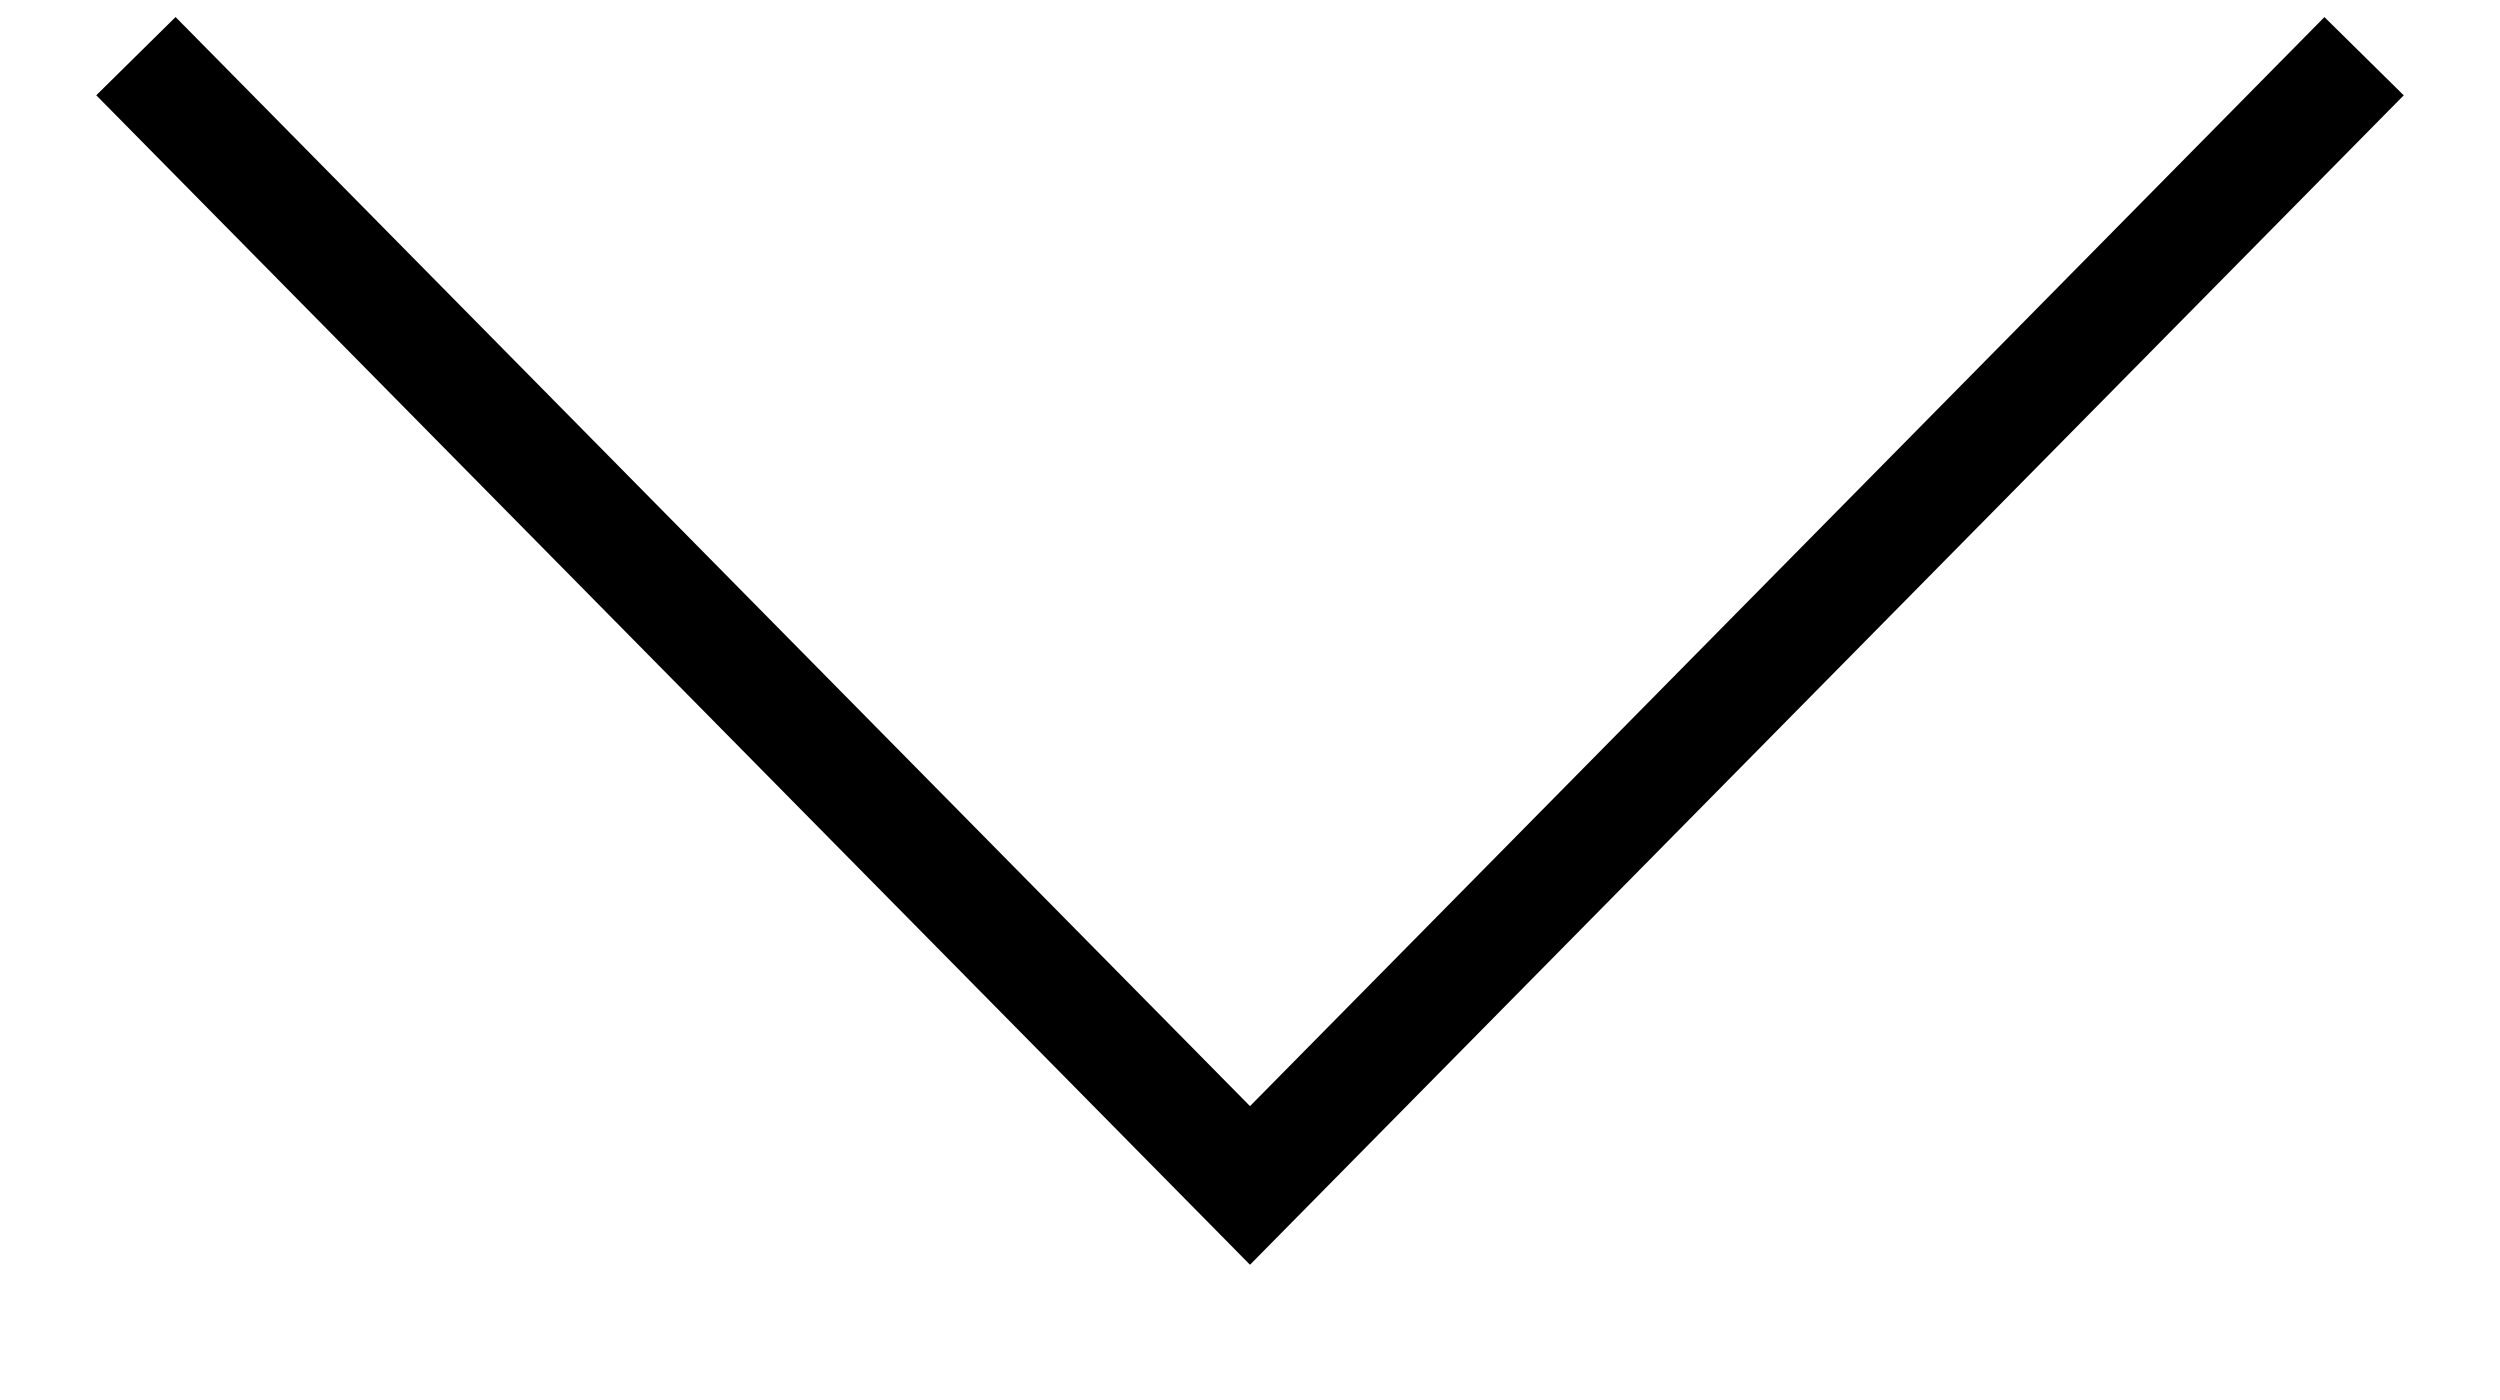 <svg xmlns="http://www.w3.org/2000/svg" width="44.88" height="25.125" viewBox="0 0 44.88 25.125">
<defs>
    <style>
      .cls-1 {
        fill: none;
        stroke: #000;
        stroke-width: 2px;
        fill-rule: evenodd;
      }
    </style>
  </defs>
  <path id="Expand" class="cls-1" d="M1281,707.727L1301,728l20-20.272" transform="translate(-1278.56 -706.719)"/>
</svg>
